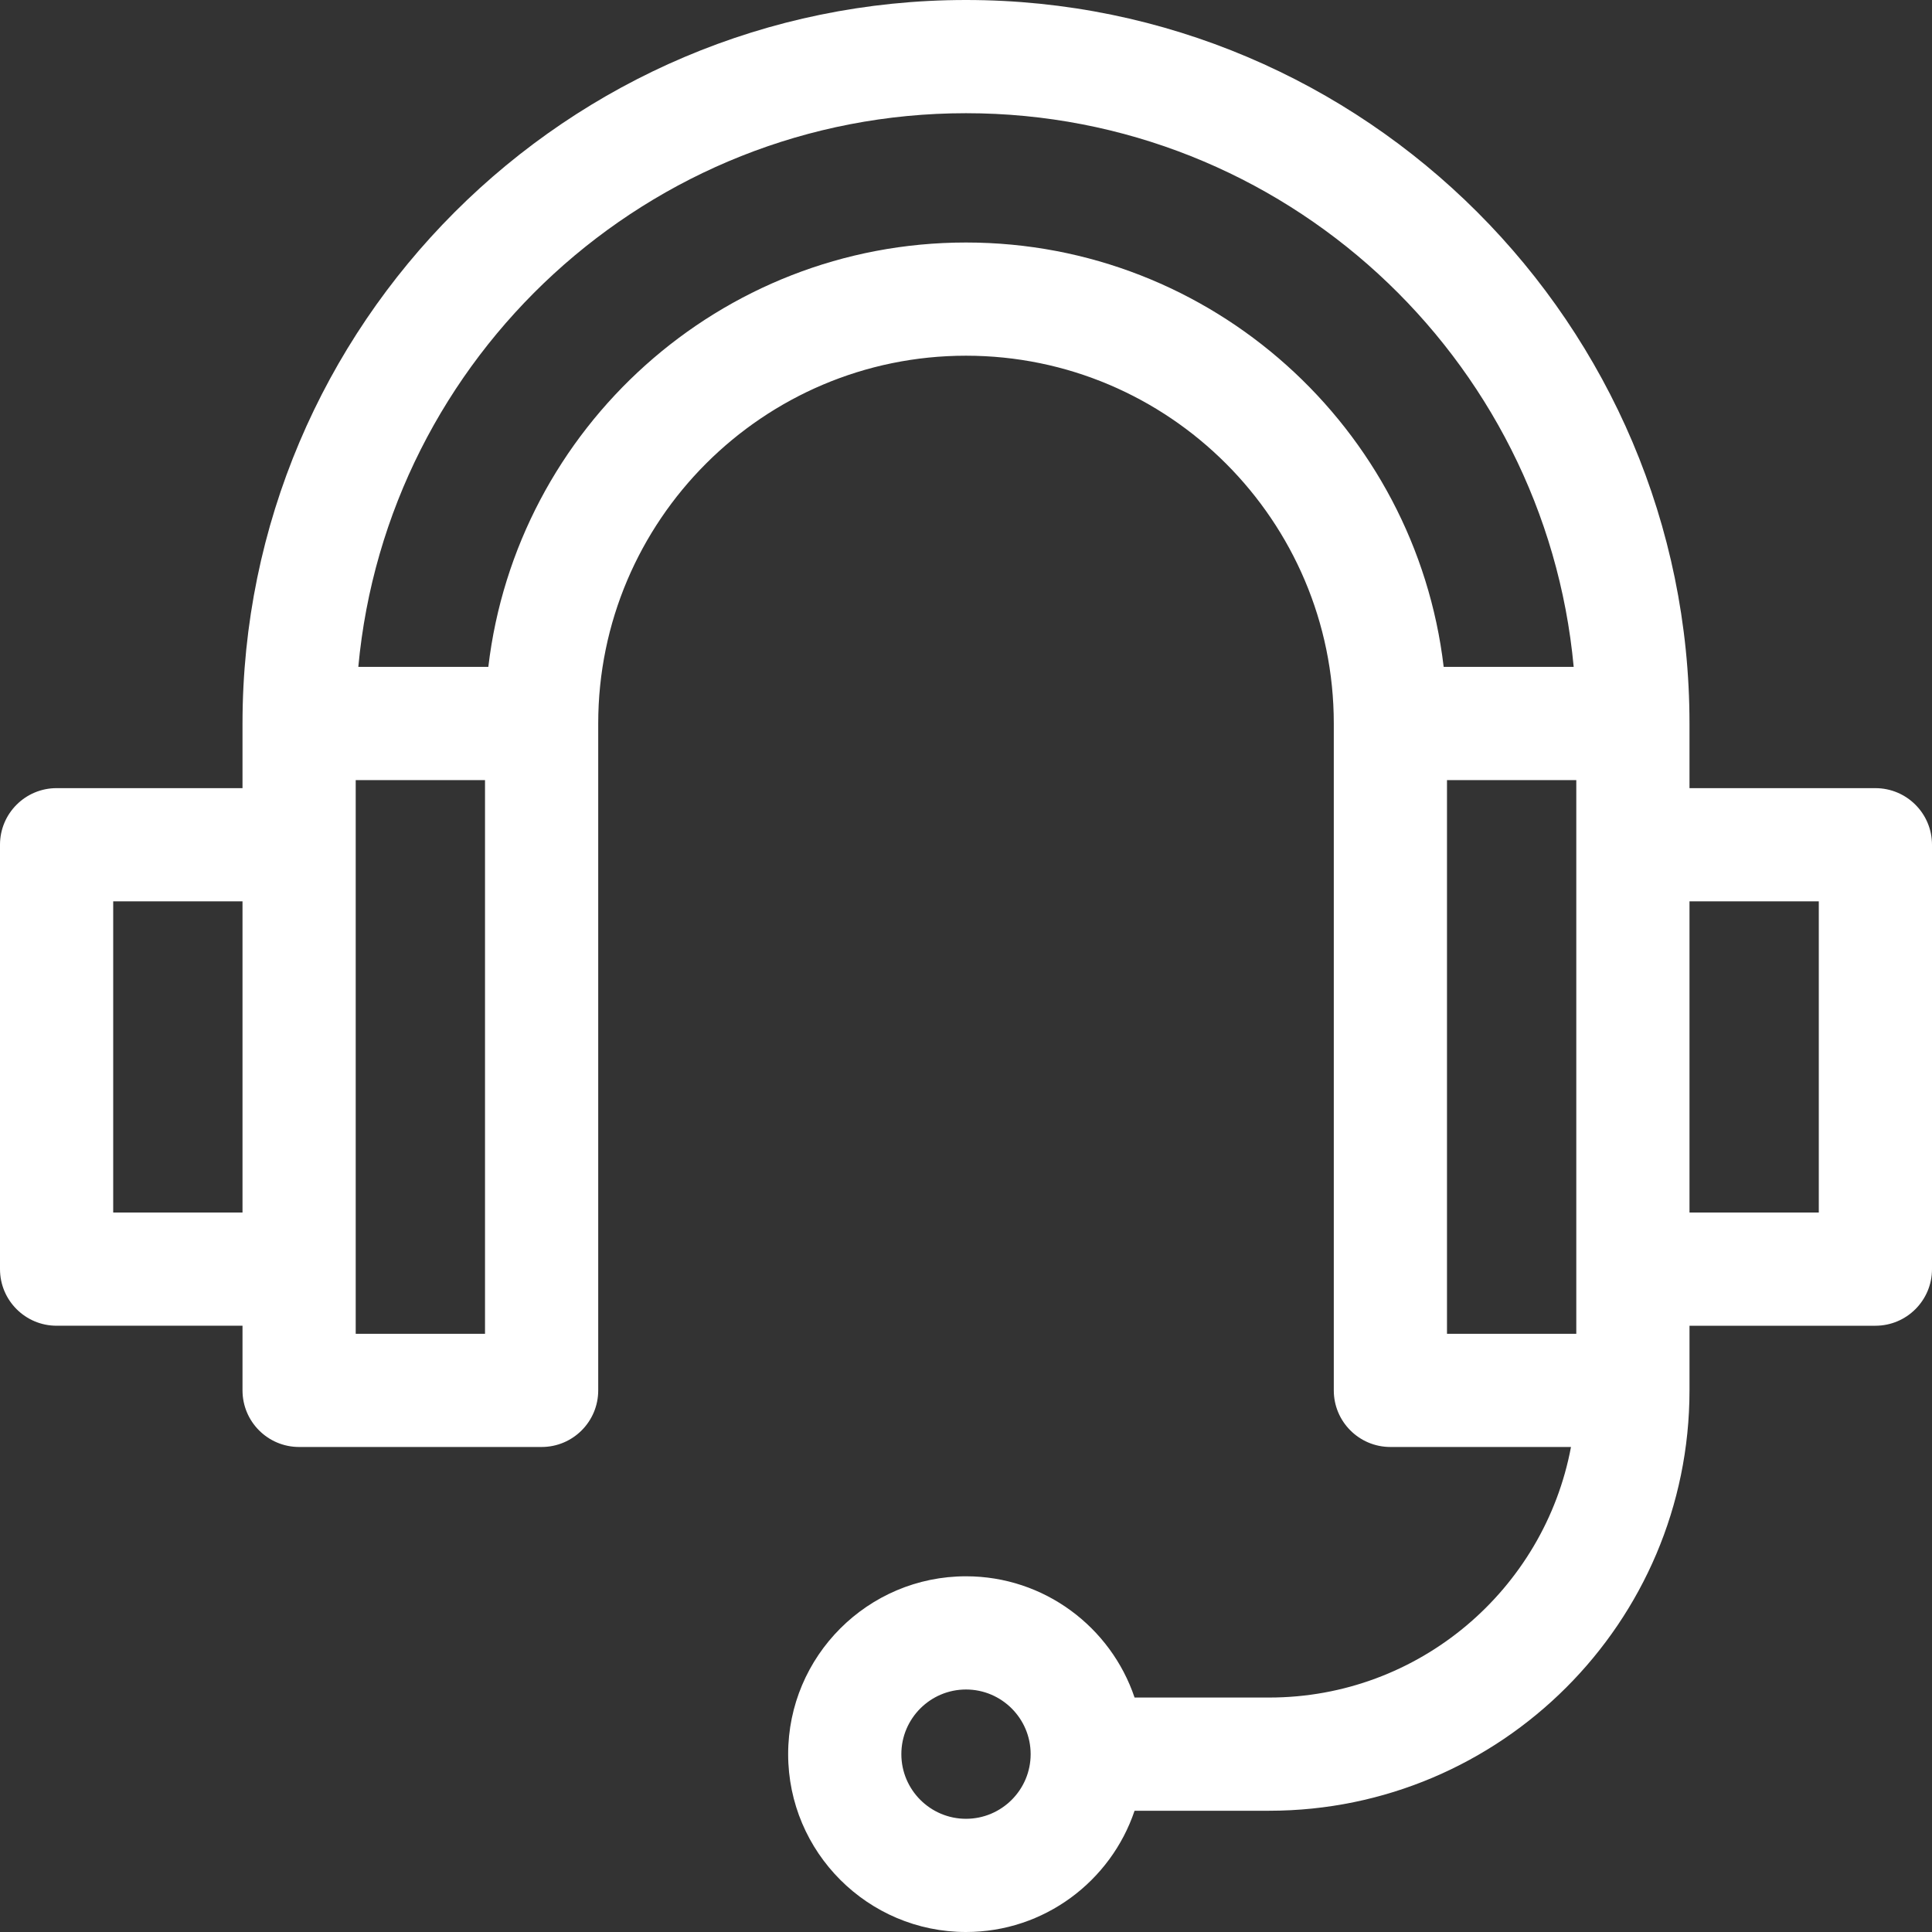 <svg id="Capa_1" style="fill: #FFF;" enable-background="new 0 0 512 512" height="512" viewBox="0 0 512 512" width="512" xmlns="http://www.w3.org/2000/svg"><rect x="0" y="0" width="512" height="512" fill="#333333" stroke="none"/><path d="m497 208.867h-49.267v-17.133c0-105.723-86.011-191.734-191.733-191.734s-191.733 86.011-191.733 191.733v17.133h-49.267c-8.284 0-15 6.716-15 15v112.467c0 8.284 6.716 15 15 15h49.267v17.133c0 8.284 6.716 15 15 15h64.267c8.284 0 15-6.716 15-15v-176.733c0-53.743 43.724-97.467 97.467-97.467s97.467 43.724 97.467 97.467v176.733c0 8.284 6.716 15 15 15h47.858c-7.062 37.74-40.232 66.4-79.991 66.4h-35.662c-6.281-18.655-23.926-32.133-44.672-32.133-25.989 0-47.133 21.144-47.133 47.133s21.143 47.134 47.132 47.134c20.745 0 38.391-13.478 44.672-32.133h35.662c61.426 0 111.4-49.974 111.4-111.4v-17.133h49.266c8.284 0 15-6.716 15-15v-112.467c0-8.284-6.716-15-15-15zm-241 273.133c-9.447 0-17.133-7.686-17.133-17.133s7.686-17.133 17.133-17.133 17.133 7.686 17.133 17.133-7.686 17.133-17.133 17.133zm-226-160.667v-82.467h34.267v82.467zm98.533 32.134h-34.266v-146.734h34.267v146.734zm127.467-289.2c-65.218.008-119.142 49.23-126.589 112.467h-34.455c7.592-82.176 76.92-146.734 161.044-146.734s153.452 64.558 161.044 146.733h-34.455c-7.447-63.236-61.371-112.458-126.589-112.466zm127.467 142.466h34.267v146.733h-34.267zm98.533 114.6h-34.267v-82.467h34.267z"/></svg>
